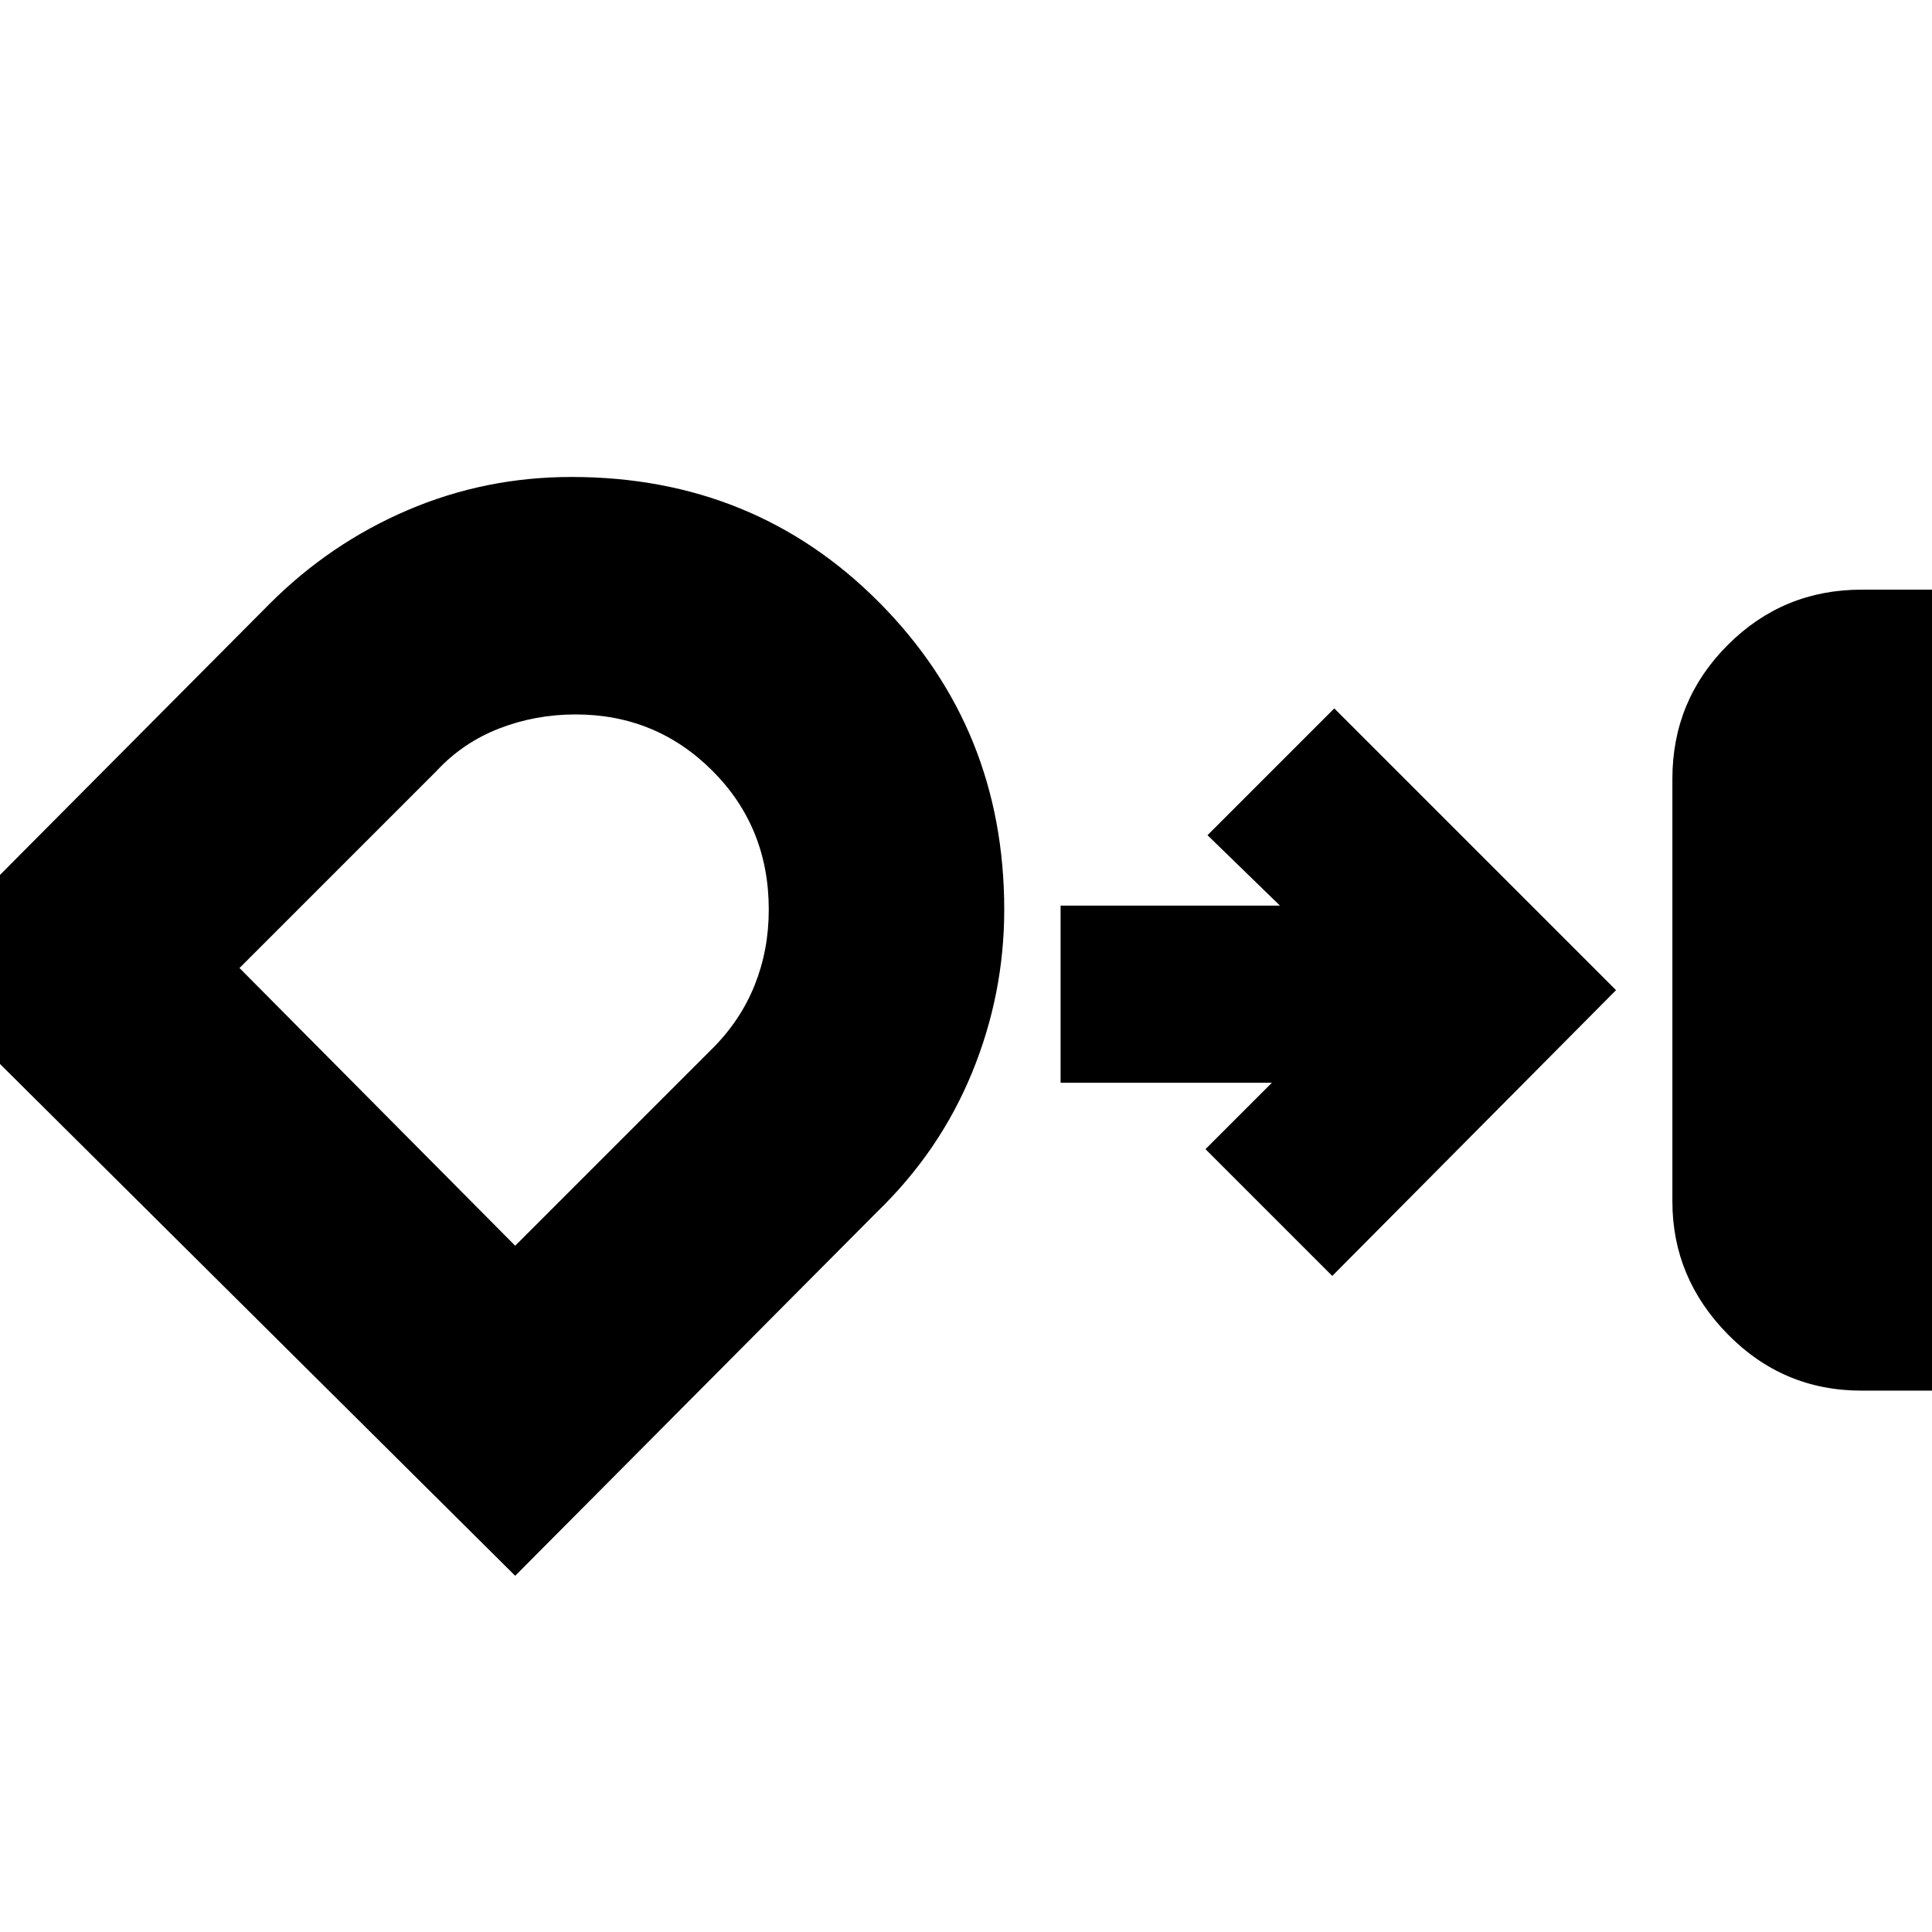 <svg xmlns="http://www.w3.org/2000/svg" height="24" width="24"><path d="M23.125 17.275q-.975 0-1.662-.7-.688-.7-.688-1.65v-5.25q0-.975.688-1.663.687-.687 1.662-.687H24v9.95ZM7.1 5.925q2.275 0 3.825 1.562 1.55 1.563 1.55 3.813 0 1.05-.4 2.025-.4.975-1.175 1.725l-4.5 4.525-7.575-7.525L3.35 7.5q.75-.75 1.712-1.162.963-.413 2.038-.413Zm.05 2.95q-.5 0-.95.175-.45.175-.775.525l-2.45 2.45 3.425 3.45 2.45-2.45q.35-.35.525-.788.175-.437.175-.937 0-1.025-.7-1.725-.7-.7-1.7-.7Zm9.4 6.975-1.575-1.575.825-.825h-2.625v-2.2H15.9l-.9-.875L16.575 8.8l3.5 3.5Zm-10.3-3.675Z"/></svg>
